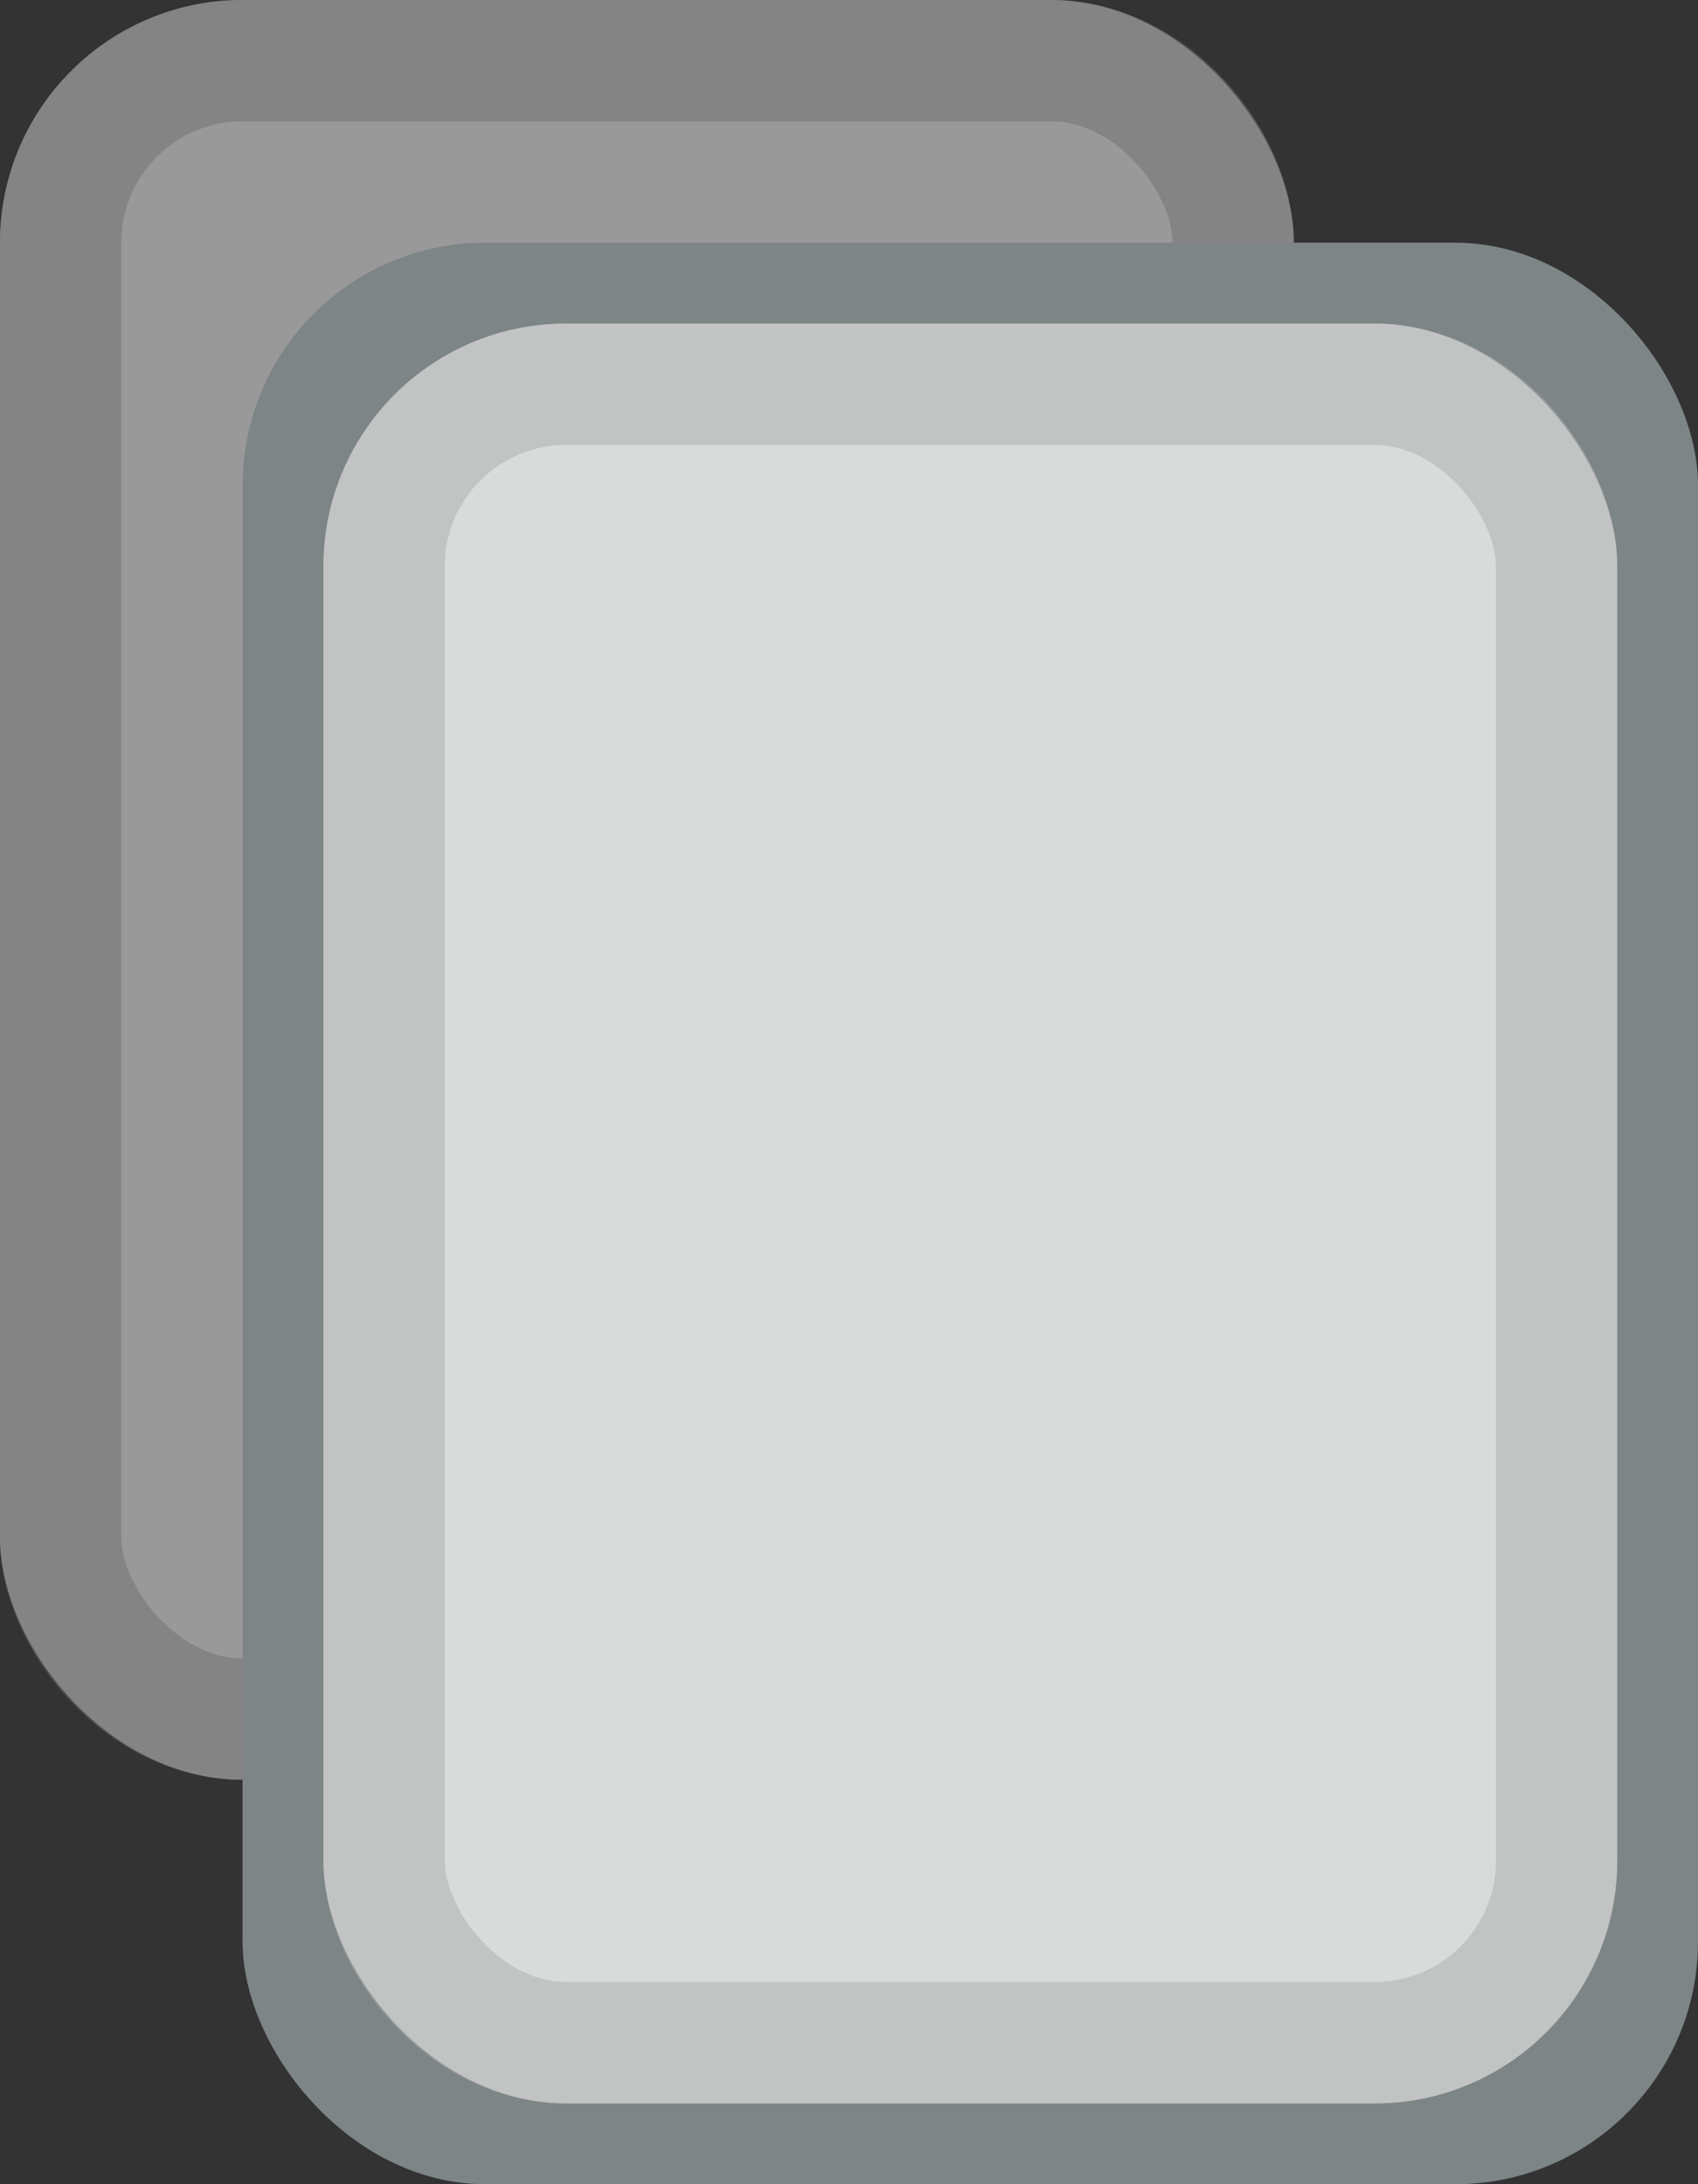 <svg width="14" height="18" viewBox="0 0 14 18" fill="none" xmlns="http://www.w3.org/2000/svg">
<rect x="0" y="0" width="14" height="18" fill="#333333" stroke="none"/>
<rect width="10.667" height="14.667" rx="2" fill="white" fill-opacity="0.5"/>
<rect x="0.5" y="0.5" width="9.667" height="13.667" rx="1.5" stroke="#707070" stroke-opacity="0.5"/>
<rect x="2" y="2" width="12" height="16" rx="2" fill="#7E8586"/>
<rect x="2.667" y="2.667" width="10.667" height="14.667" rx="2" fill="white" fill-opacity="0.7"/>
<rect x="3.167" y="3.167" width="9.667" height="13.667" rx="1.5" stroke="#ADADAD" stroke-opacity="0.5"/>
</svg>
